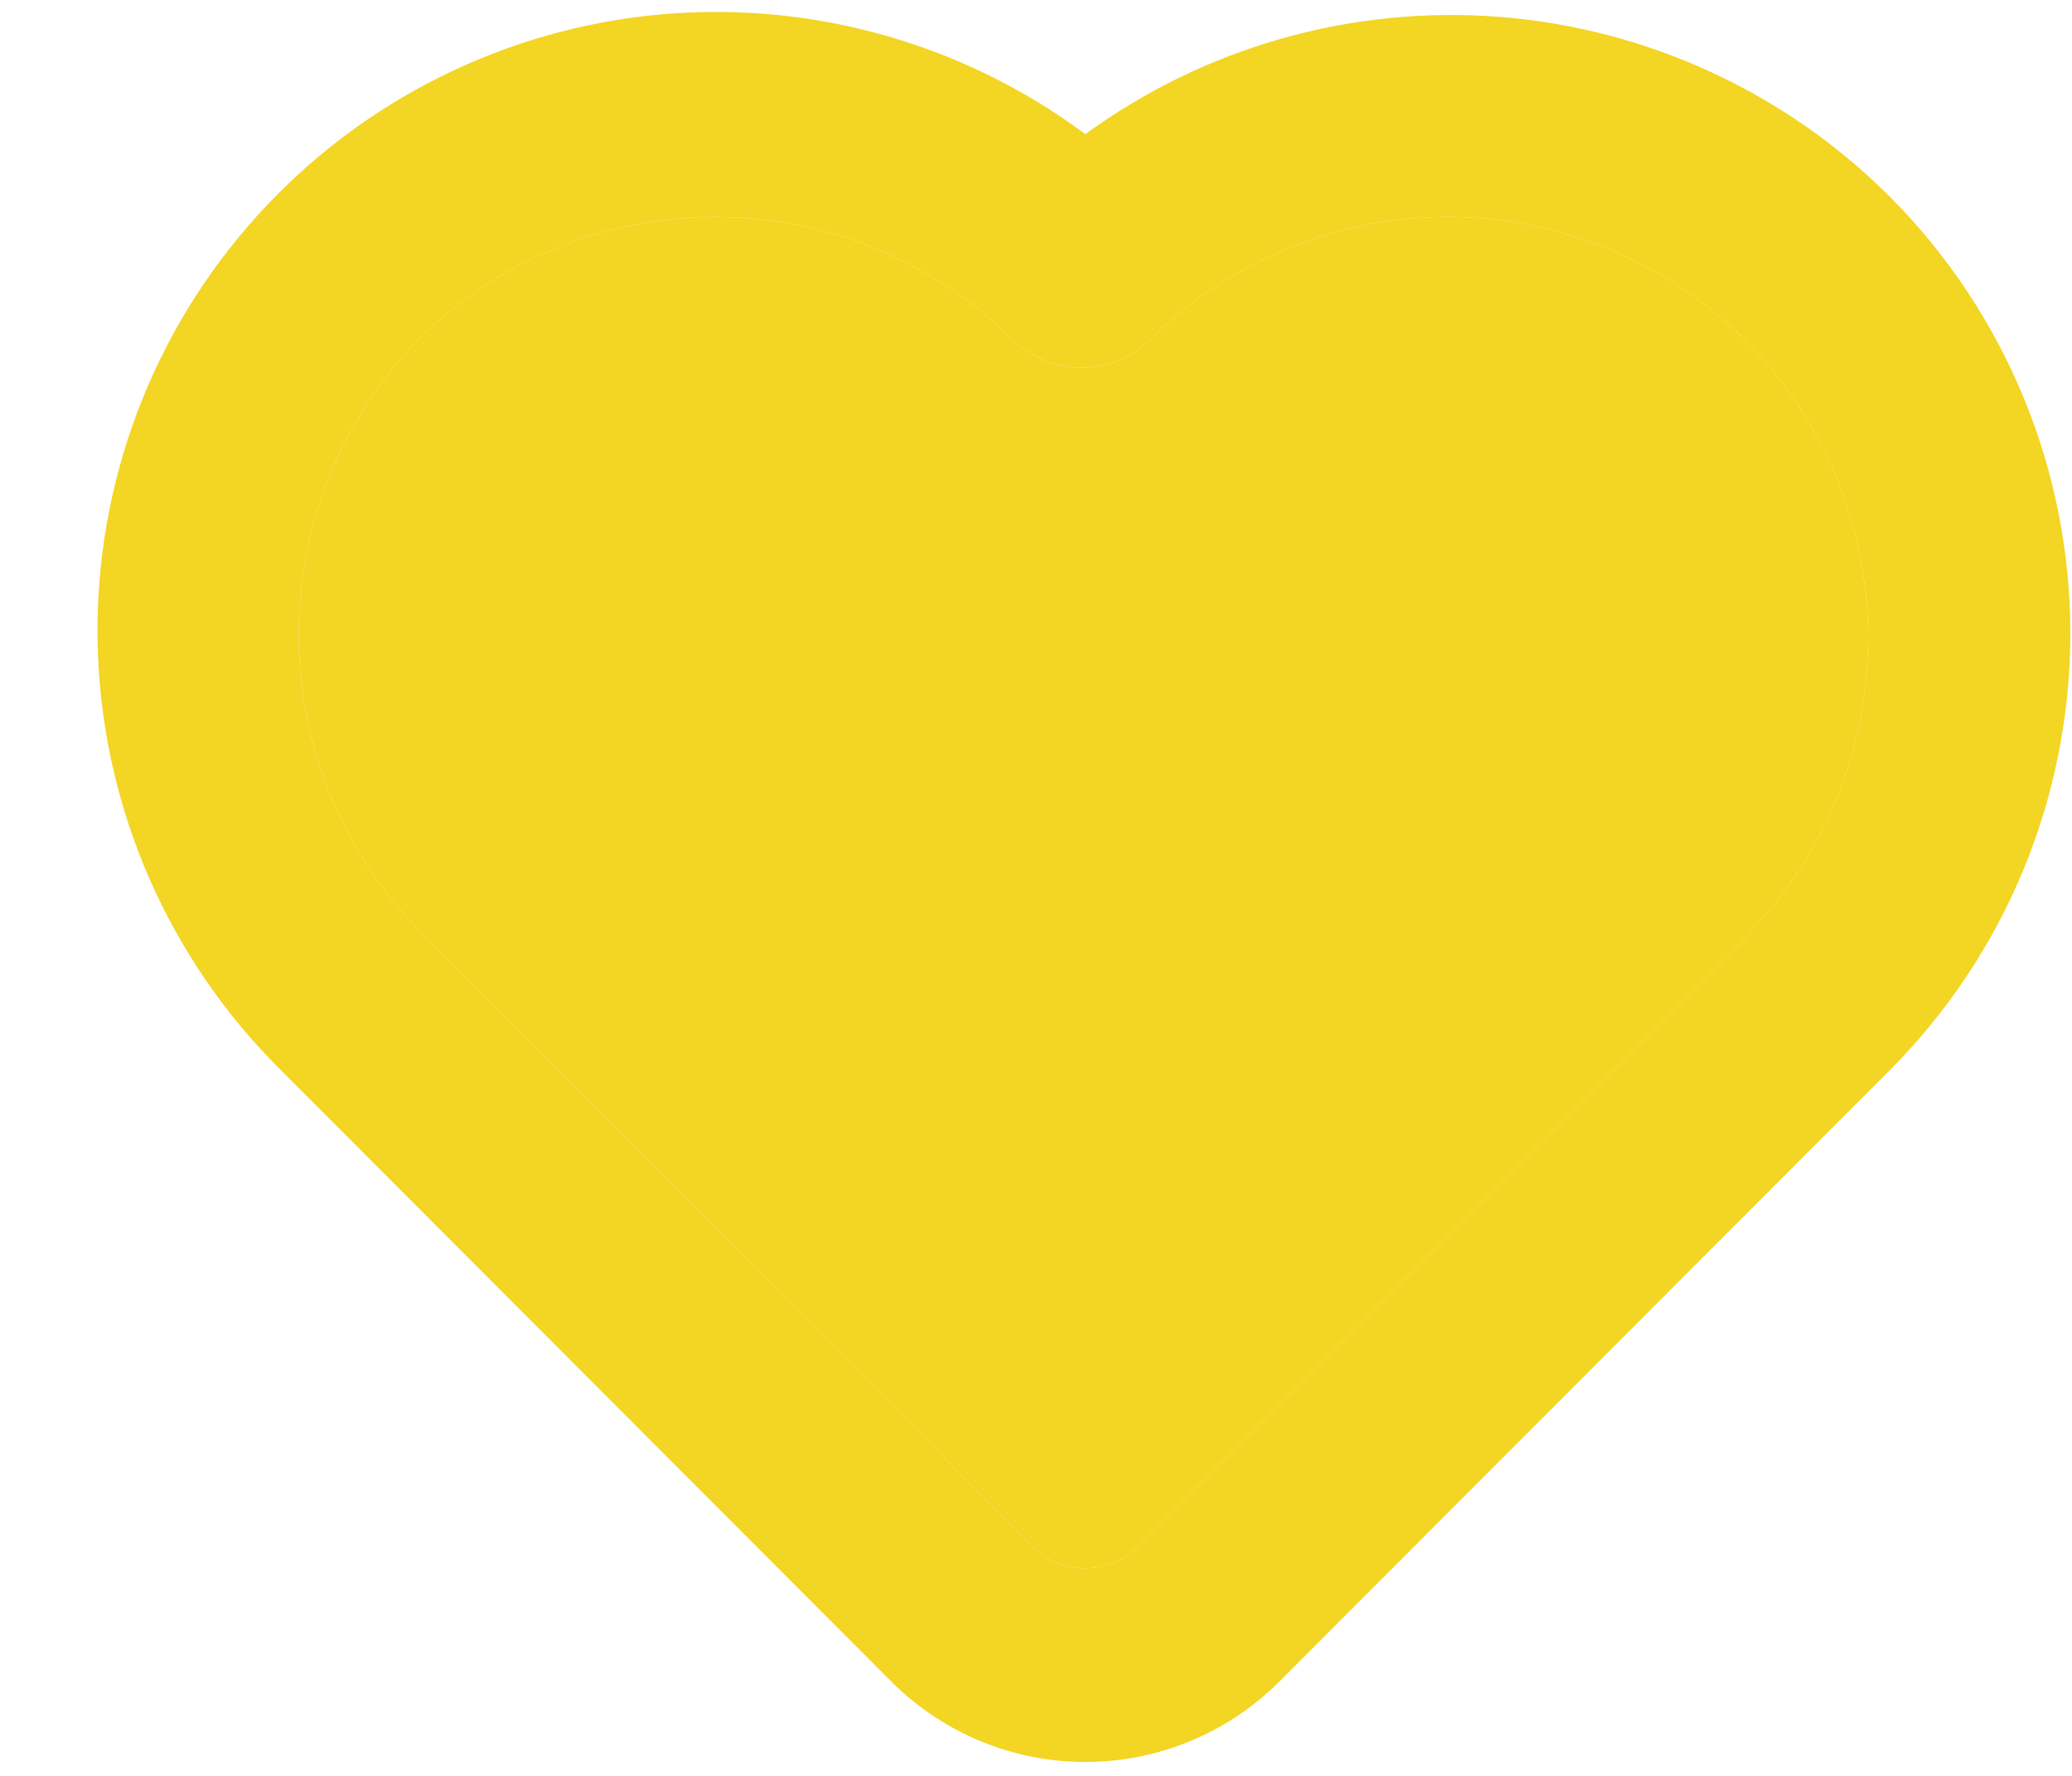 <svg width="21" height="18" viewBox="0 0 21 18" fill="none" xmlns="http://www.w3.org/2000/svg">
<path d="M19.16 2C18.1 0.937 16.695 0.289 15.198 0.171C13.702 0.054 12.213 0.476 11 1.36C9.728 0.414 8.144 -0.015 6.568 0.159C4.992 0.334 3.54 1.099 2.506 2.301C1.471 3.502 0.931 5.052 0.993 6.636C1.055 8.221 1.715 9.723 2.84 10.84L9.05 17.06C9.57 17.572 10.27 17.859 11 17.859C11.729 17.859 12.43 17.572 12.95 17.06L19.16 10.84C20.328 9.665 20.983 8.076 20.983 6.42C20.983 4.764 20.328 3.175 19.16 2ZM17.75 9.46L11.54 15.67C11.469 15.741 11.385 15.798 11.293 15.837C11.2 15.875 11.1 15.895 11 15.895C10.899 15.895 10.8 15.875 10.707 15.837C10.615 15.798 10.531 15.741 10.46 15.67L4.25 9.43C3.466 8.628 3.027 7.552 3.027 6.43C3.027 5.309 3.466 4.232 4.25 3.43C5.049 2.641 6.127 2.199 7.25 2.199C8.373 2.199 9.451 2.641 10.25 3.43C10.343 3.524 10.454 3.598 10.575 3.649C10.697 3.7 10.828 3.726 10.96 3.726C11.092 3.726 11.223 3.7 11.345 3.649C11.466 3.598 11.577 3.524 11.67 3.43C12.469 2.641 13.547 2.199 14.67 2.199C15.793 2.199 16.871 2.641 17.67 3.43C18.465 4.221 18.919 5.292 18.933 6.414C18.948 7.535 18.524 8.618 17.75 9.43V9.46Z" fill="#F3D523"/>
<path d="M17.75 9.46L11.54 15.67C11.469 15.741 11.385 15.798 11.293 15.837C11.2 15.875 11.1 15.895 11 15.895C10.899 15.895 10.8 15.875 10.707 15.837C10.615 15.798 10.531 15.741 10.46 15.67L4.25 9.43C3.466 8.628 3.027 7.552 3.027 6.43C3.027 5.309 3.466 4.232 4.25 3.43C5.049 2.641 6.127 2.199 7.25 2.199C8.373 2.199 9.451 2.641 10.25 3.43C10.343 3.524 10.454 3.598 10.575 3.649C10.697 3.7 10.828 3.726 10.96 3.726C11.092 3.726 11.223 3.7 11.345 3.649C11.466 3.598 11.577 3.524 11.67 3.43C12.469 2.641 13.547 2.199 14.67 2.199C15.793 2.199 16.871 2.641 17.67 3.43C18.465 4.221 18.919 5.292 18.933 6.414C18.948 7.535 18.524 8.618 17.75 9.43V9.46Z" fill="#F3D523"/>
</svg>
